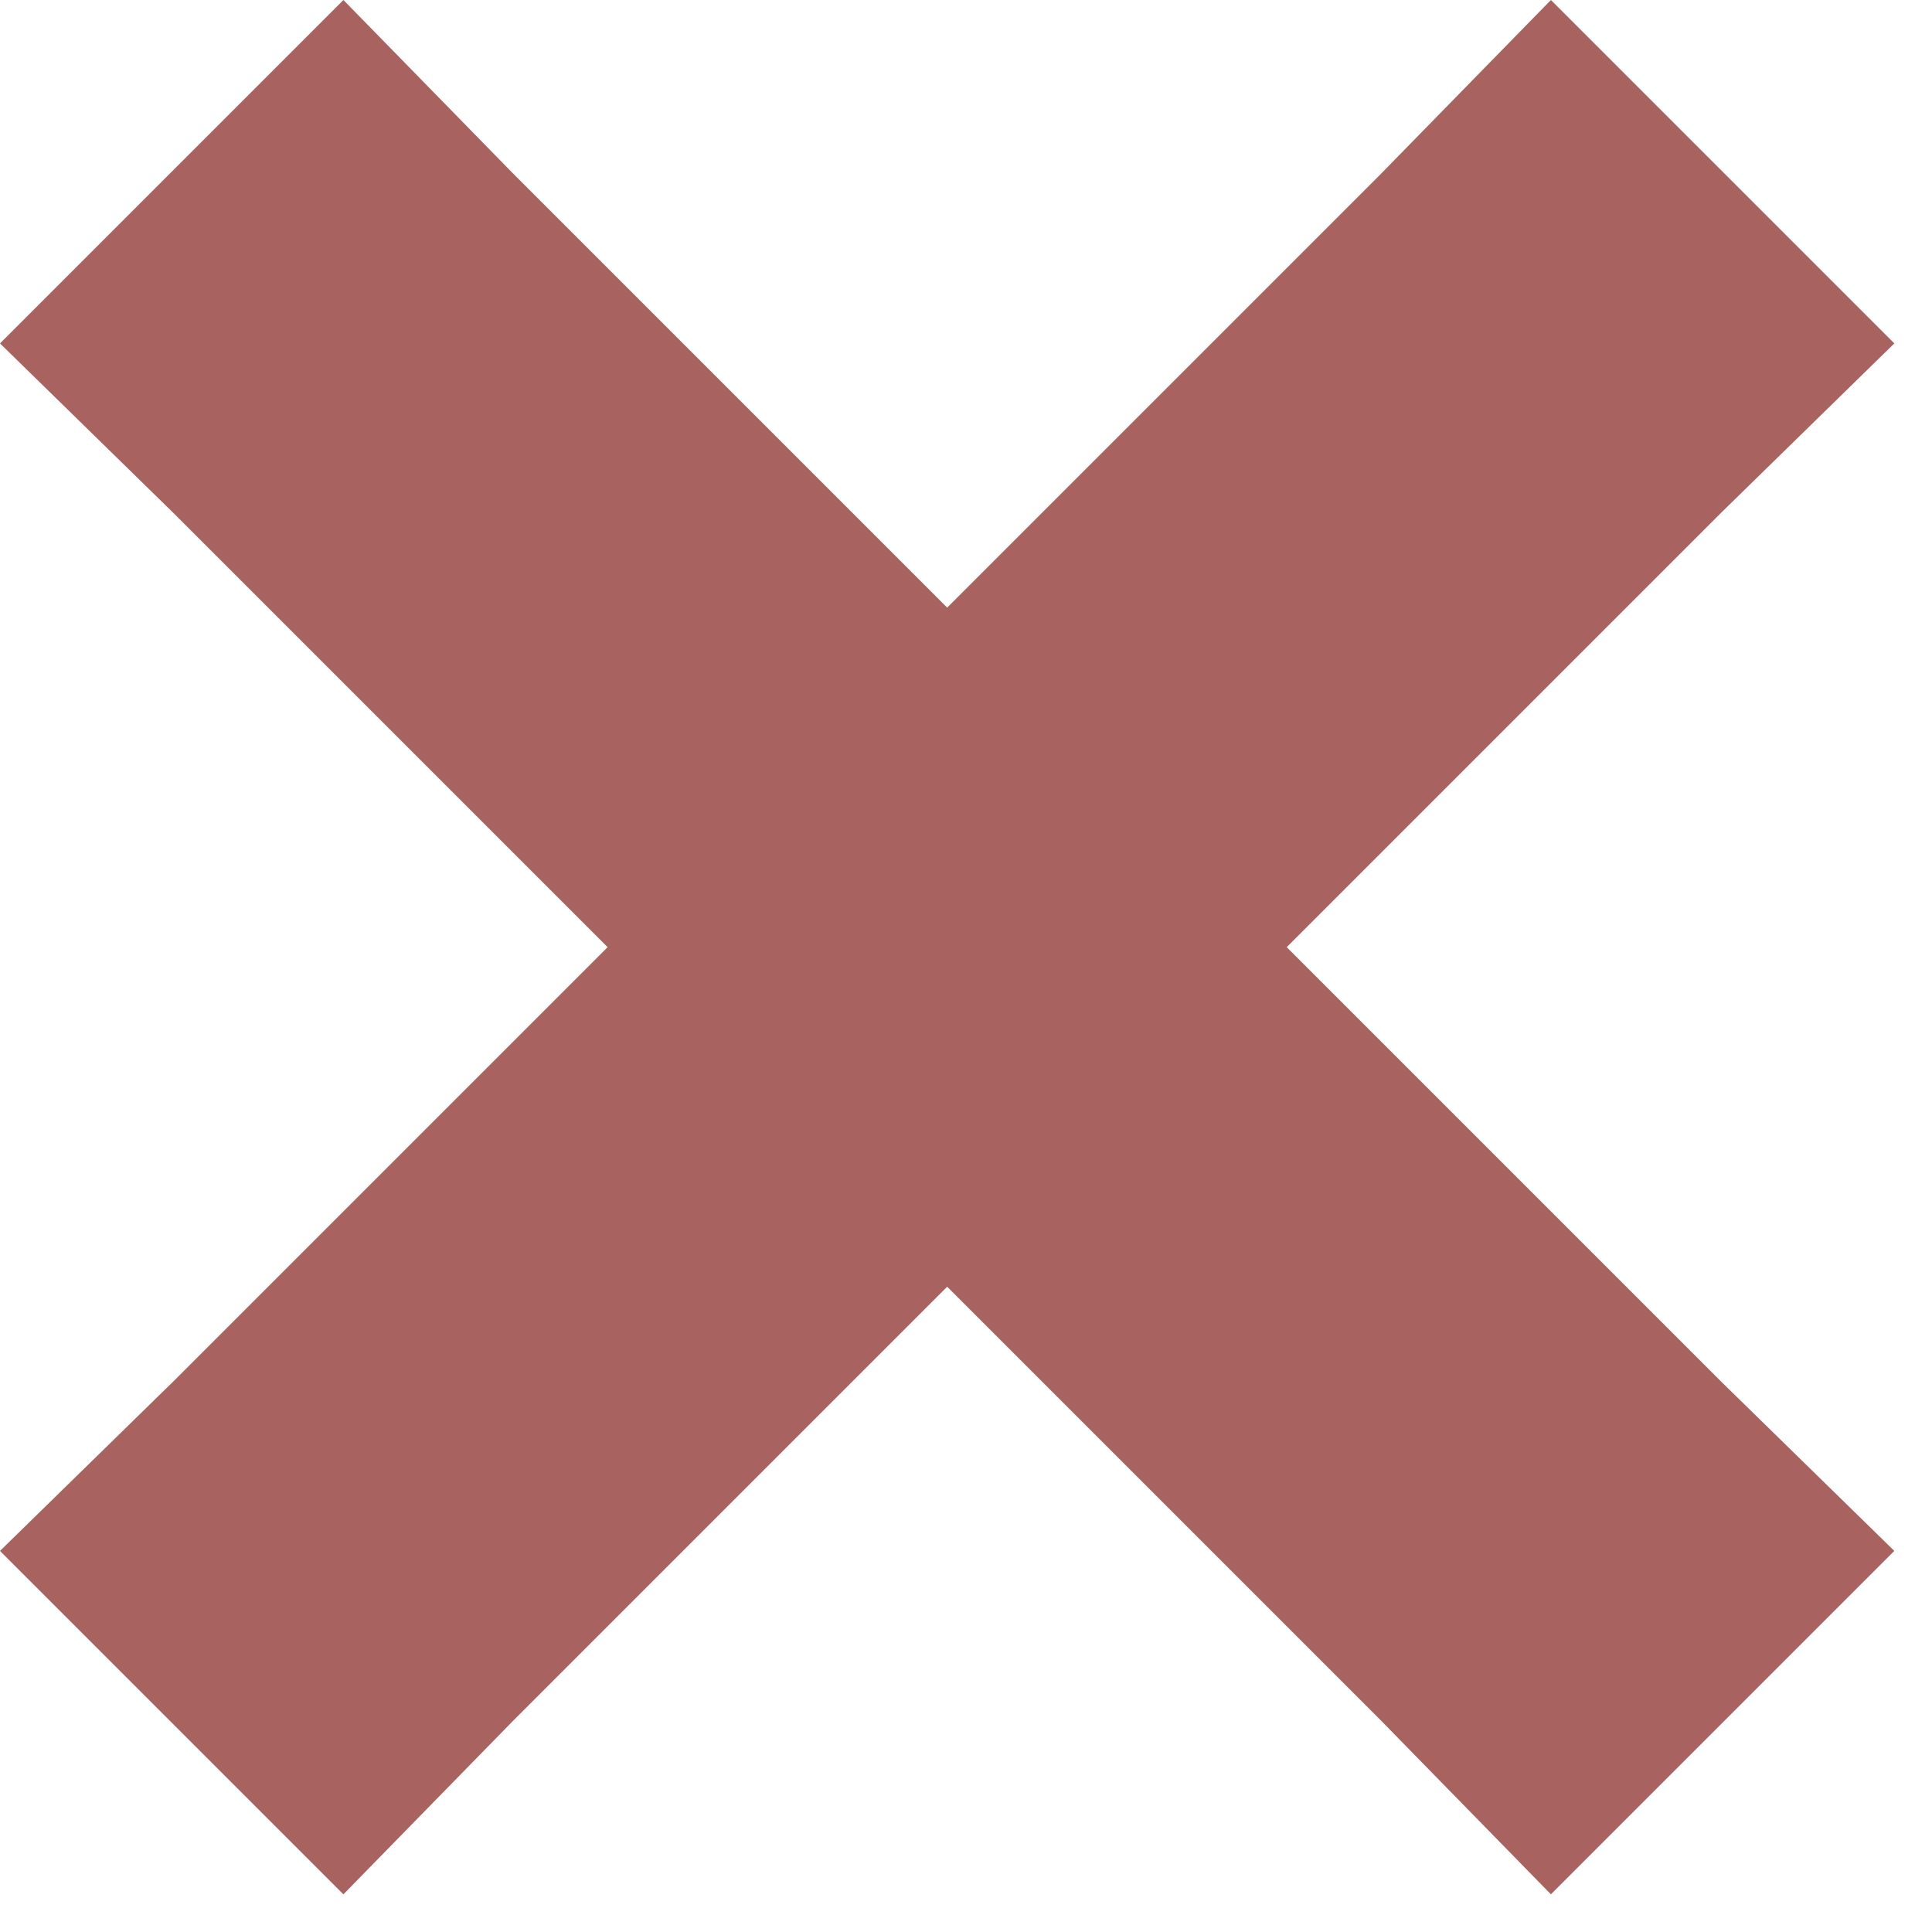<?xml version="1.0" encoding="UTF-8" standalone="no"?>
<svg width="16px" height="16px" viewBox="0 0 16 16" version="1.1" xmlns="http://www.w3.org/2000/svg" xmlns:xlink="http://www.w3.org/1999/xlink" xmlns:sketch="http://www.bohemiancoding.com/sketch/ns">
    <!-- Generator: Sketch 3.0.4 (8054) - http://www.bohemiancoding.com/sketch -->
    <title>cross</title>
    <desc>Created with Sketch.</desc>
    <defs></defs>
    <g id="Assets" stroke="none" stroke-width="1" fill="none" fill-rule="evenodd" sketch:type="MSPage">
        <g id="cross" sketch:type="MSArtboardGroup" fill="#A8625F">
            <path d="M2.844,5.32907052e-15 L5.55111512e-15,2.844 L1.438,4.25 L5.032,7.844 L1.438,11.438 L5.32907052e-15,12.844 L2.844,15.688 L4.25,14.25 L7.844,10.656 L11.438,14.25 L12.844,15.688 L15.688,12.844 L14.25,11.438 L10.656,7.844 L14.25,4.25 L15.688,2.844 L12.844,6.35602682e-15 L11.438,1.438 L7.844,5.032 L4.25,1.438 L2.844,6.13398221e-15 L2.844,5.32907052e-15 Z" id="Shape-3" sketch:type="MSShapeGroup"></path>
        </g>
    </g>
</svg>